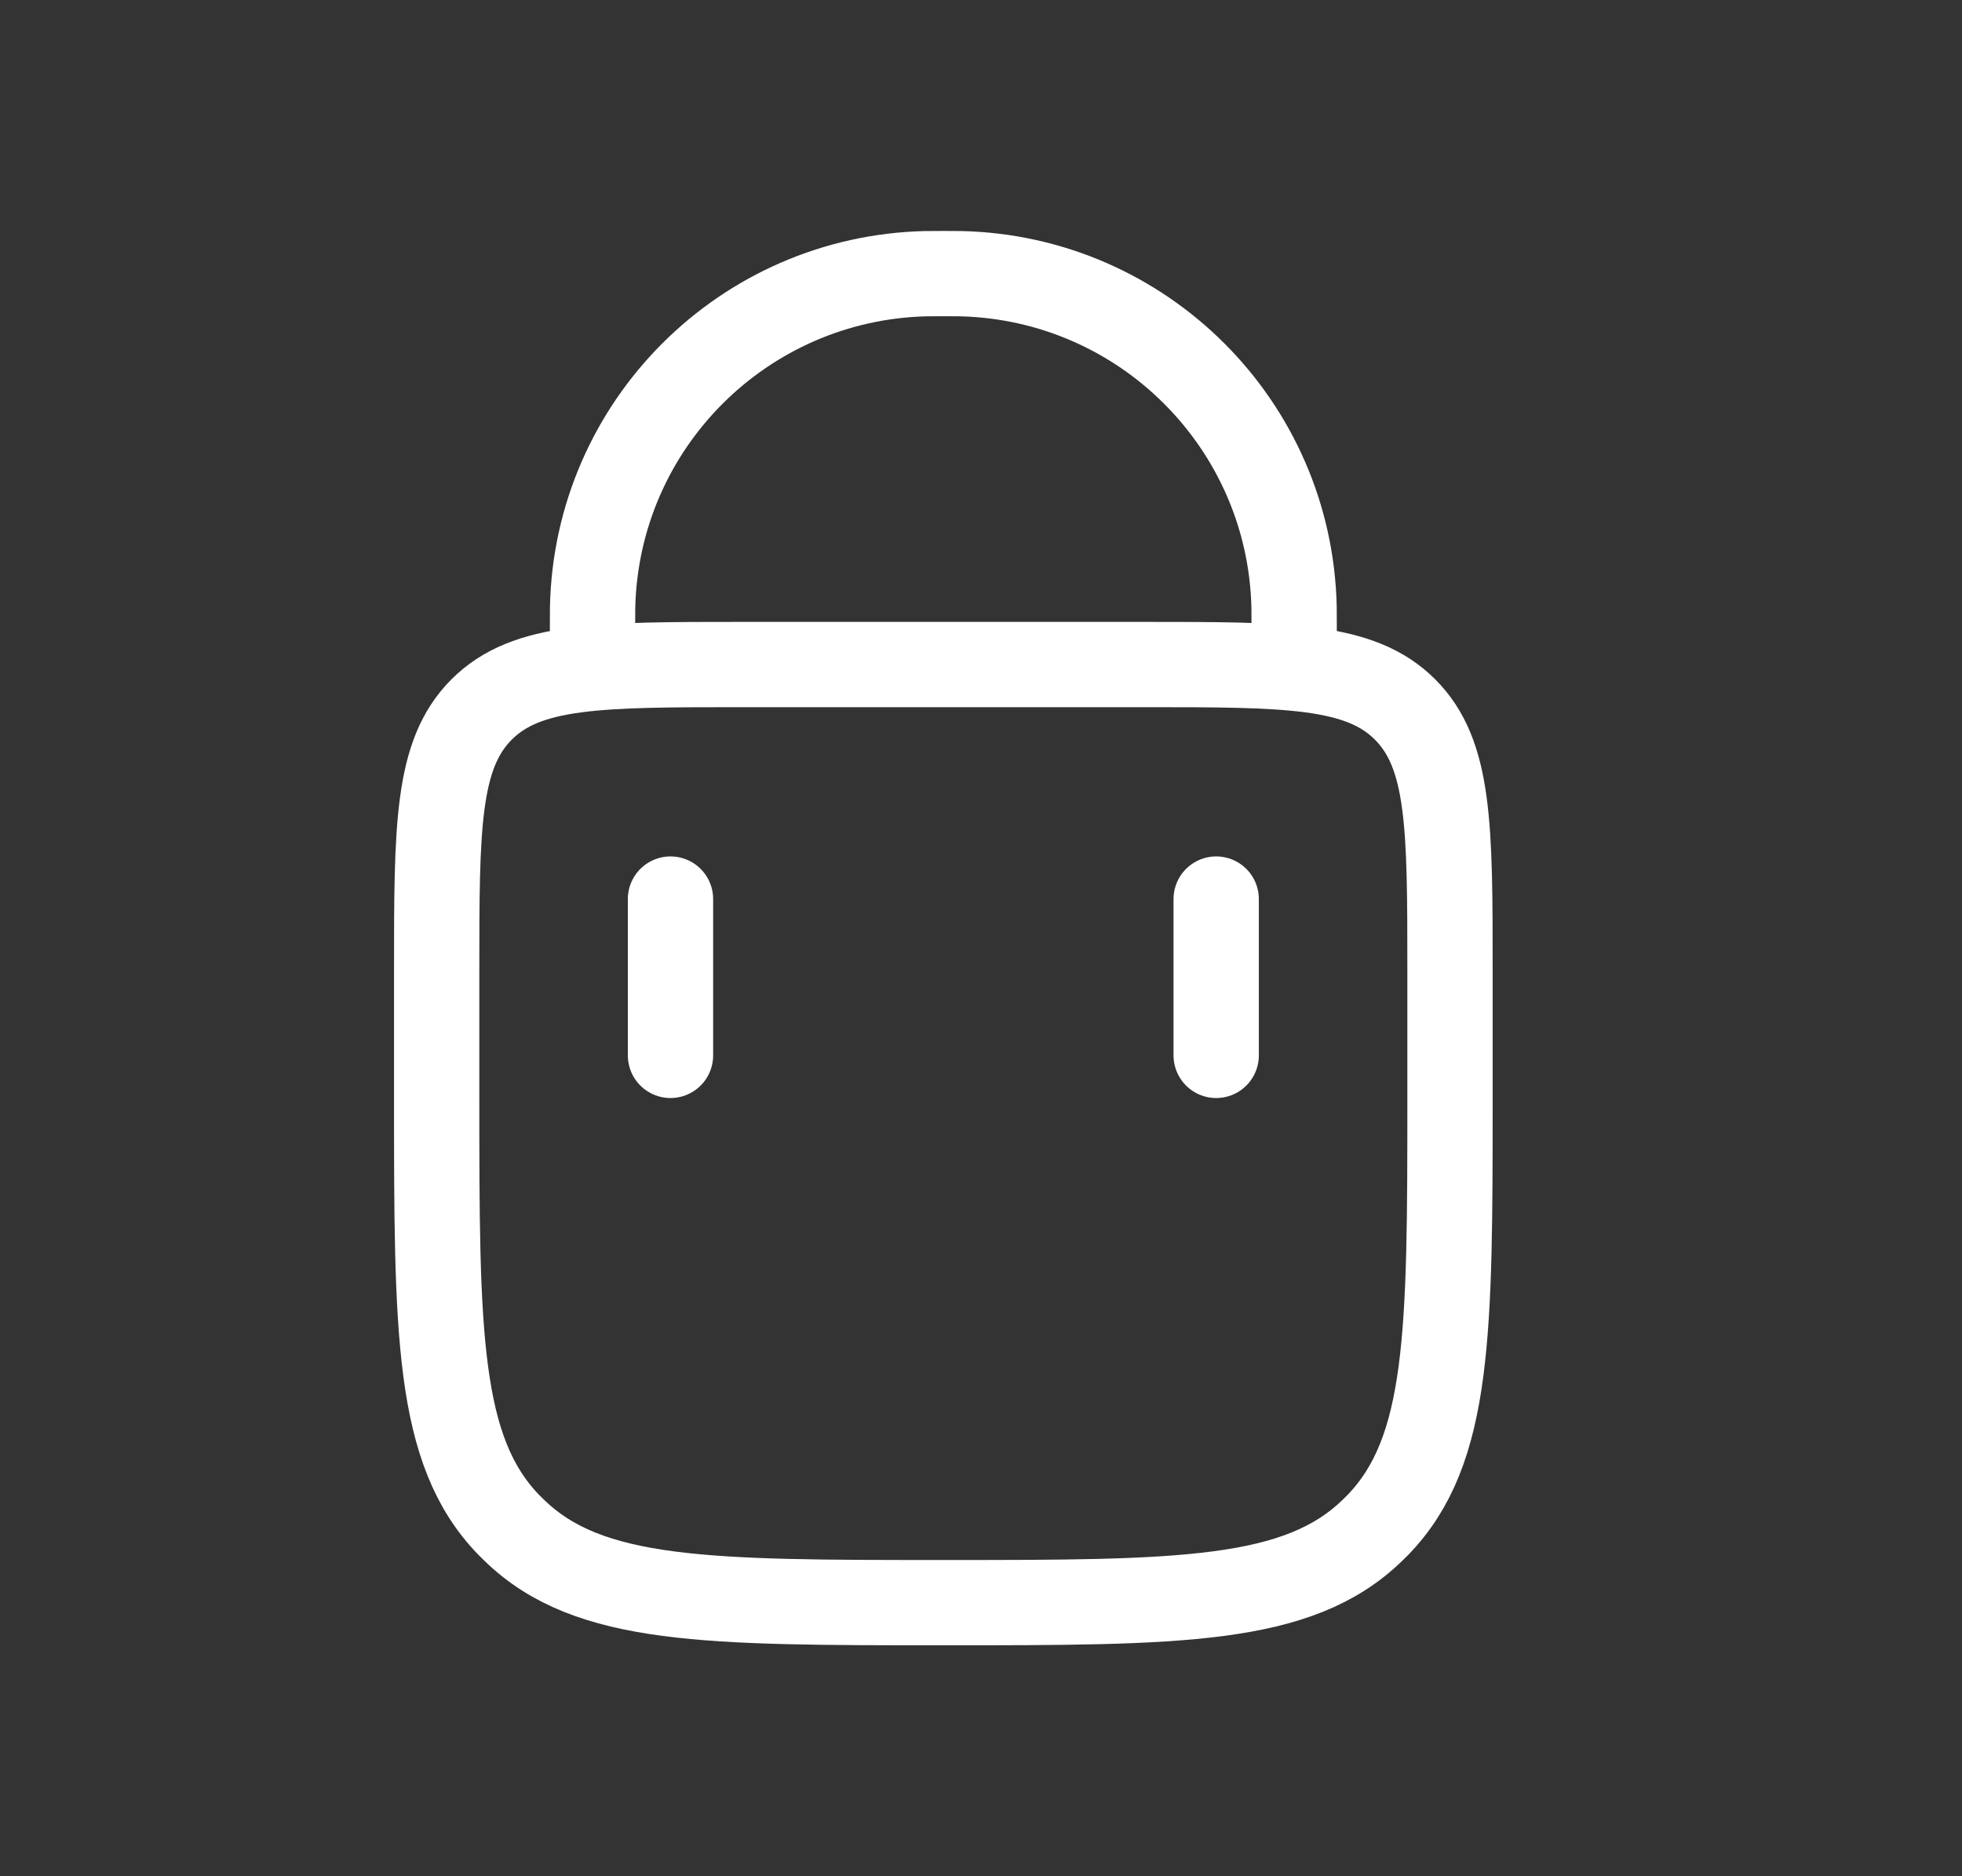 <svg width="23" height="22" viewBox="0 0 23 22" fill="none" xmlns="http://www.w3.org/2000/svg">
<rect x="0" y="0" width="23" height="22" fill="#333333" stroke="none"/>
<path d="M6.946 7.792L6.946 7.321C6.946 7.216 6.946 7.164 6.947 7.12C6.994 4.98 8.718 3.257 10.858 3.209C10.902 3.208 10.954 3.208 11.059 3.208V3.208C11.163 3.208 11.215 3.208 11.259 3.209C13.399 3.257 15.123 4.98 15.17 7.12C15.171 7.164 15.171 7.216 15.171 7.321L15.171 7.792" stroke="white" stroke-linecap="round"/>
<path d="M14.257 12.375V10.542" stroke="white" stroke-linecap="round"/>
<path d="M7.86 12.375V10.542" stroke="white" stroke-linecap="round"/>
<path d="M5.119 11.392C5.119 9.695 5.119 8.846 5.646 8.319C6.173 7.792 7.021 7.792 8.719 7.792H13.399C15.096 7.792 15.944 7.792 16.471 8.319C16.998 8.846 16.998 9.695 16.998 11.392V12.852C16.998 15.622 16.998 17.007 16.153 17.88C16.131 17.902 16.109 17.924 16.086 17.946C15.214 18.792 13.829 18.792 11.059 18.792V18.792C8.288 18.792 6.903 18.792 6.031 17.946C6.008 17.924 5.986 17.902 5.964 17.88C5.119 17.007 5.119 15.622 5.119 12.852V11.392Z" stroke="white"/>
</svg>
